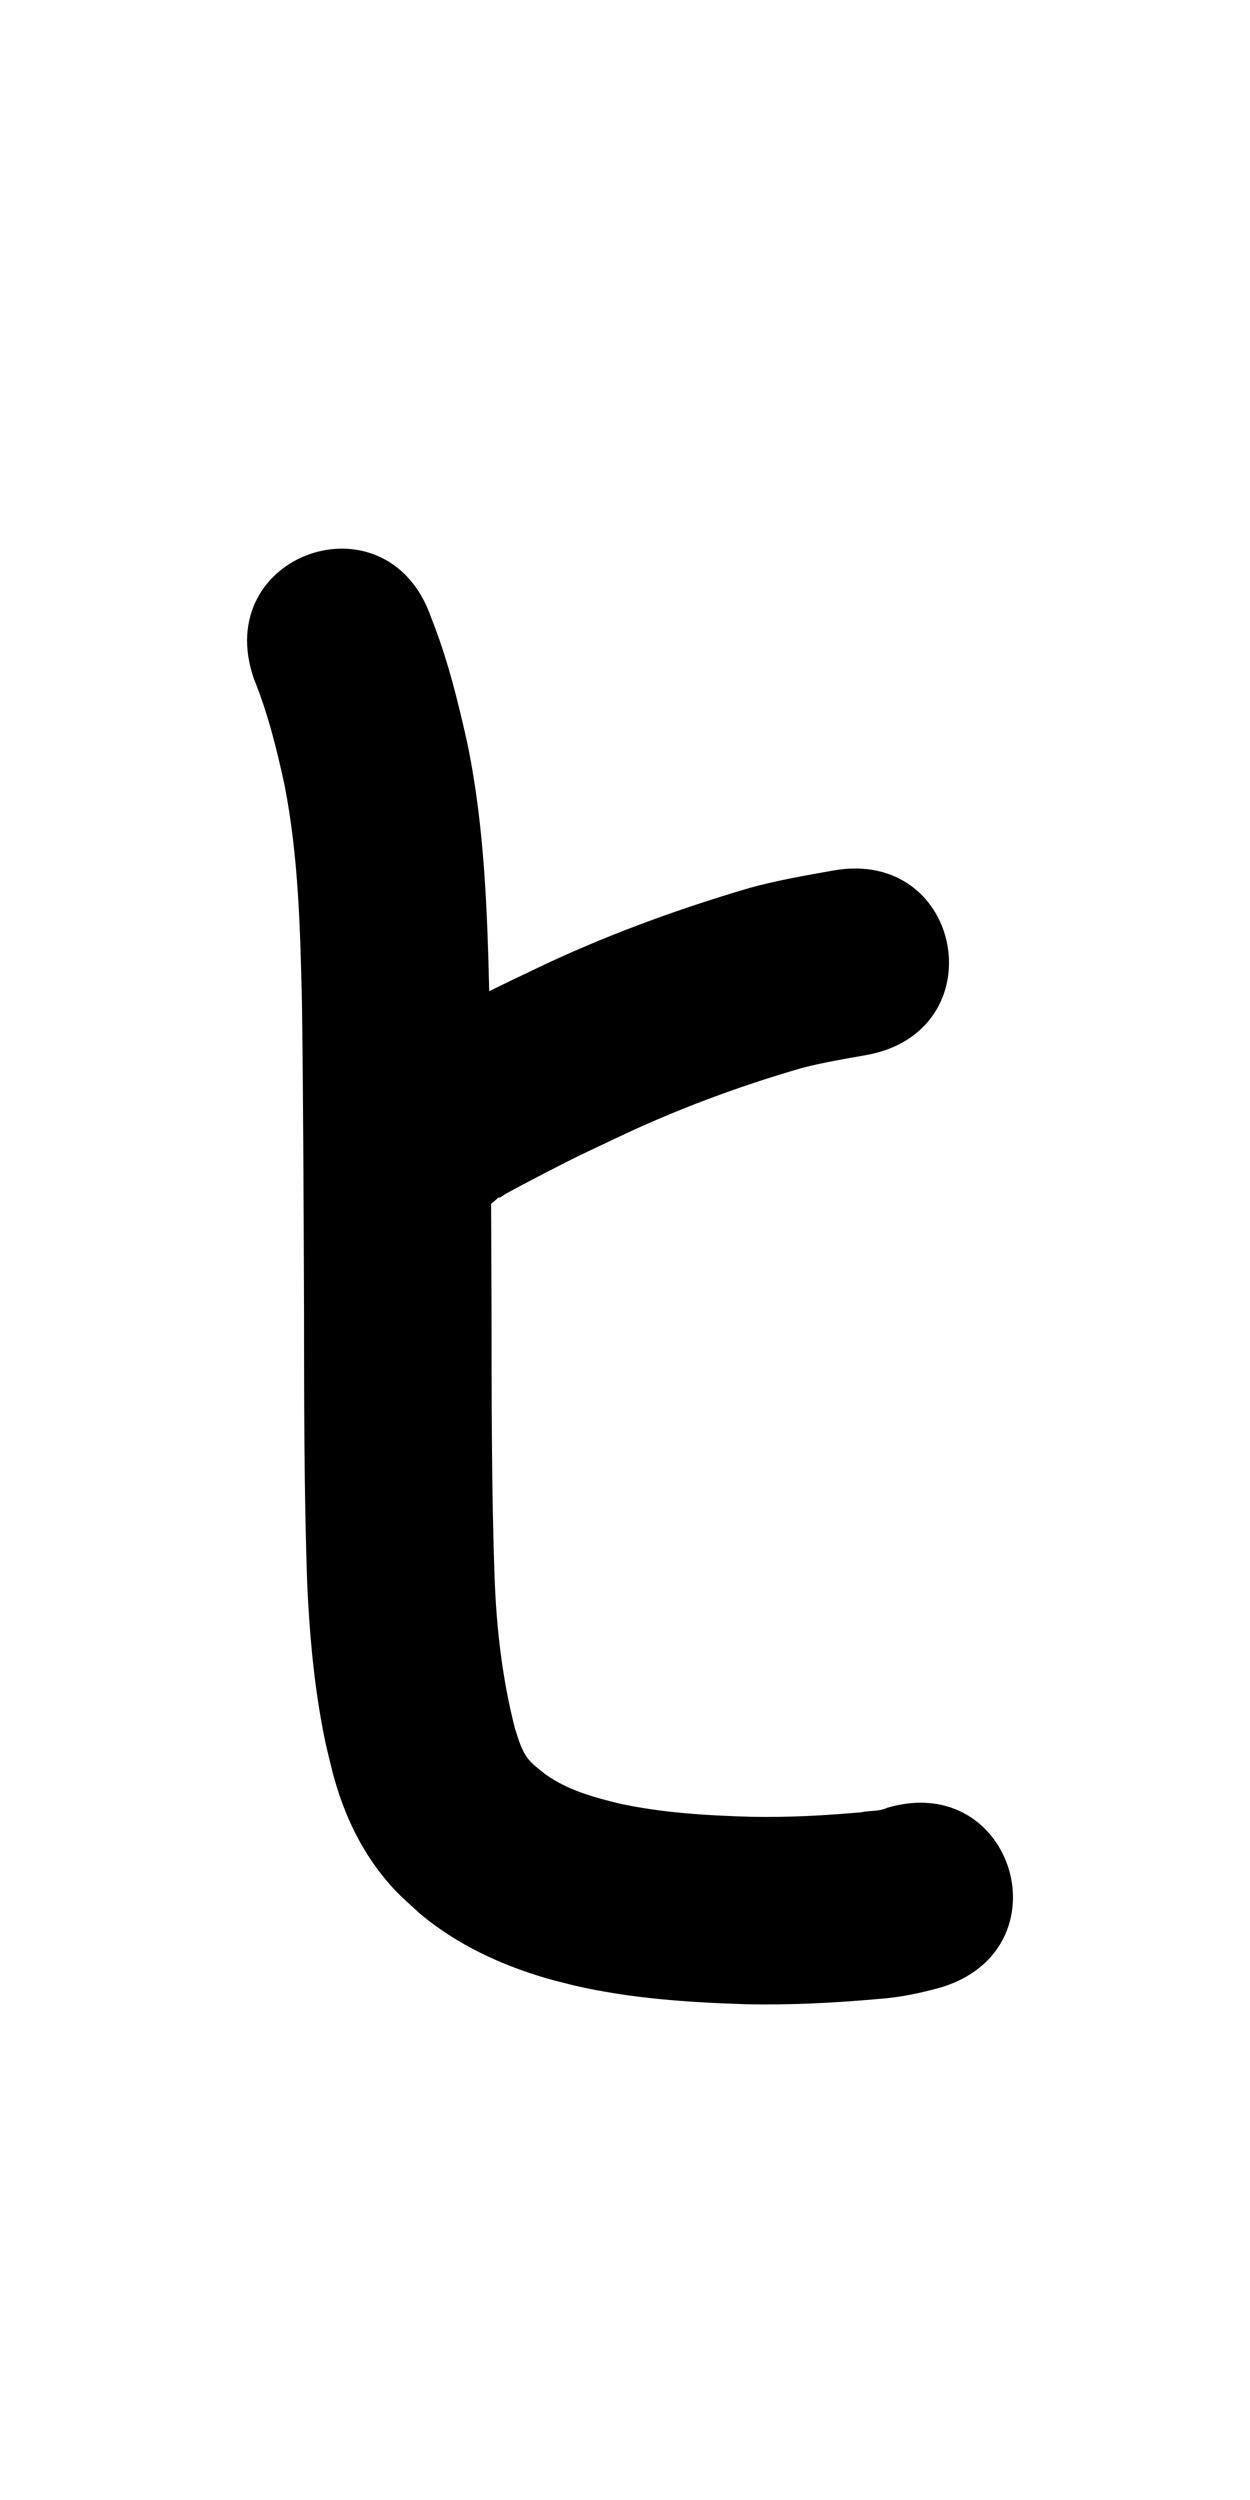 <?xml version="1.0" ?>
<svg xmlns="http://www.w3.org/2000/svg" width="500" height="1000">
<path d="m 199.994,478.457 c -0.176,0.263 -0.819,0.911 -0.528,0.788 1.124,-0.476 2.07,-1.294 3.135,-1.891 3.395,-1.903 14.062,-7.472 16.19,-8.566 13.97,-7.181 12.183,-6.186 26.906,-13.179 24.207,-11.598 49.47,-21.002 75.243,-28.471 8.381,-2.144 16.914,-3.585 25.426,-5.083 52.221,-9.243 39.15,-83.095 -13.072,-73.852 v 0 c -11.206,1.992 -22.432,3.953 -33.425,6.956 -29.561,8.72 -58.613,19.341 -86.4,32.728 -13.799,6.578 -27.524,13.241 -40.98,20.504 -5.222,2.819 -11.523,6.231 -16.486,9.731 -2.488,1.755 -4.829,3.708 -7.244,5.563 -38.73,36.228 12.504,91.001 51.234,54.773 z"/>
<path d="m 101.603,271.625 c 5.512,13.593 9.045,27.802 12.151,42.1 5.737,29.055 6.358,58.742 7.046,88.248 0.51,40.25 0.659,80.504 0.804,120.757 0.045,36.887 -0.003,73.776 1.274,110.645 0.834,18.603 2.419,37.21 5.726,55.552 1.698,9.416 2.353,11.481 4.595,20.575 3.823,14.405 9.862,27.997 19.043,39.815 5.857,7.539 8.908,9.842 15.82,16.224 14.76,12.331 32.338,20.481 50.715,25.832 3.682,1.072 7.425,1.921 11.138,2.882 22.328,5.132 45.205,6.692 68.035,7.423 17.863,0.412 35.716,-0.504 53.501,-2.1 8.362,-0.569 16.513,-2.288 24.567,-4.511 50.873,-14.98 29.688,-86.926 -21.186,-71.946 v 0 c -3.051,1.537 -6.937,1.041 -10.152,1.763 -14.763,1.354 -29.586,2.122 -44.417,1.83 -17.43,-0.513 -34.905,-1.538 -52.007,-5.181 -10.534,-2.542 -21.338,-5.453 -30.225,-11.92 -2.296,-1.858 -5.015,-3.798 -6.849,-6.164 -2.735,-3.527 -3.855,-7.996 -5.224,-12.143 -5.068,-19.842 -7.396,-40.087 -8.125,-60.549 -1.275,-36.084 -1.156,-72.192 -1.228,-108.294 -0.147,-40.752 -0.295,-81.506 -0.825,-122.255 -0.818,-34.328 -1.82,-68.841 -8.777,-102.592 -3.826,-17.225 -8.061,-34.39 -14.628,-50.814 -17.555,-50.043 -88.327,-25.217 -70.772,24.826 z"/>
</svg>
